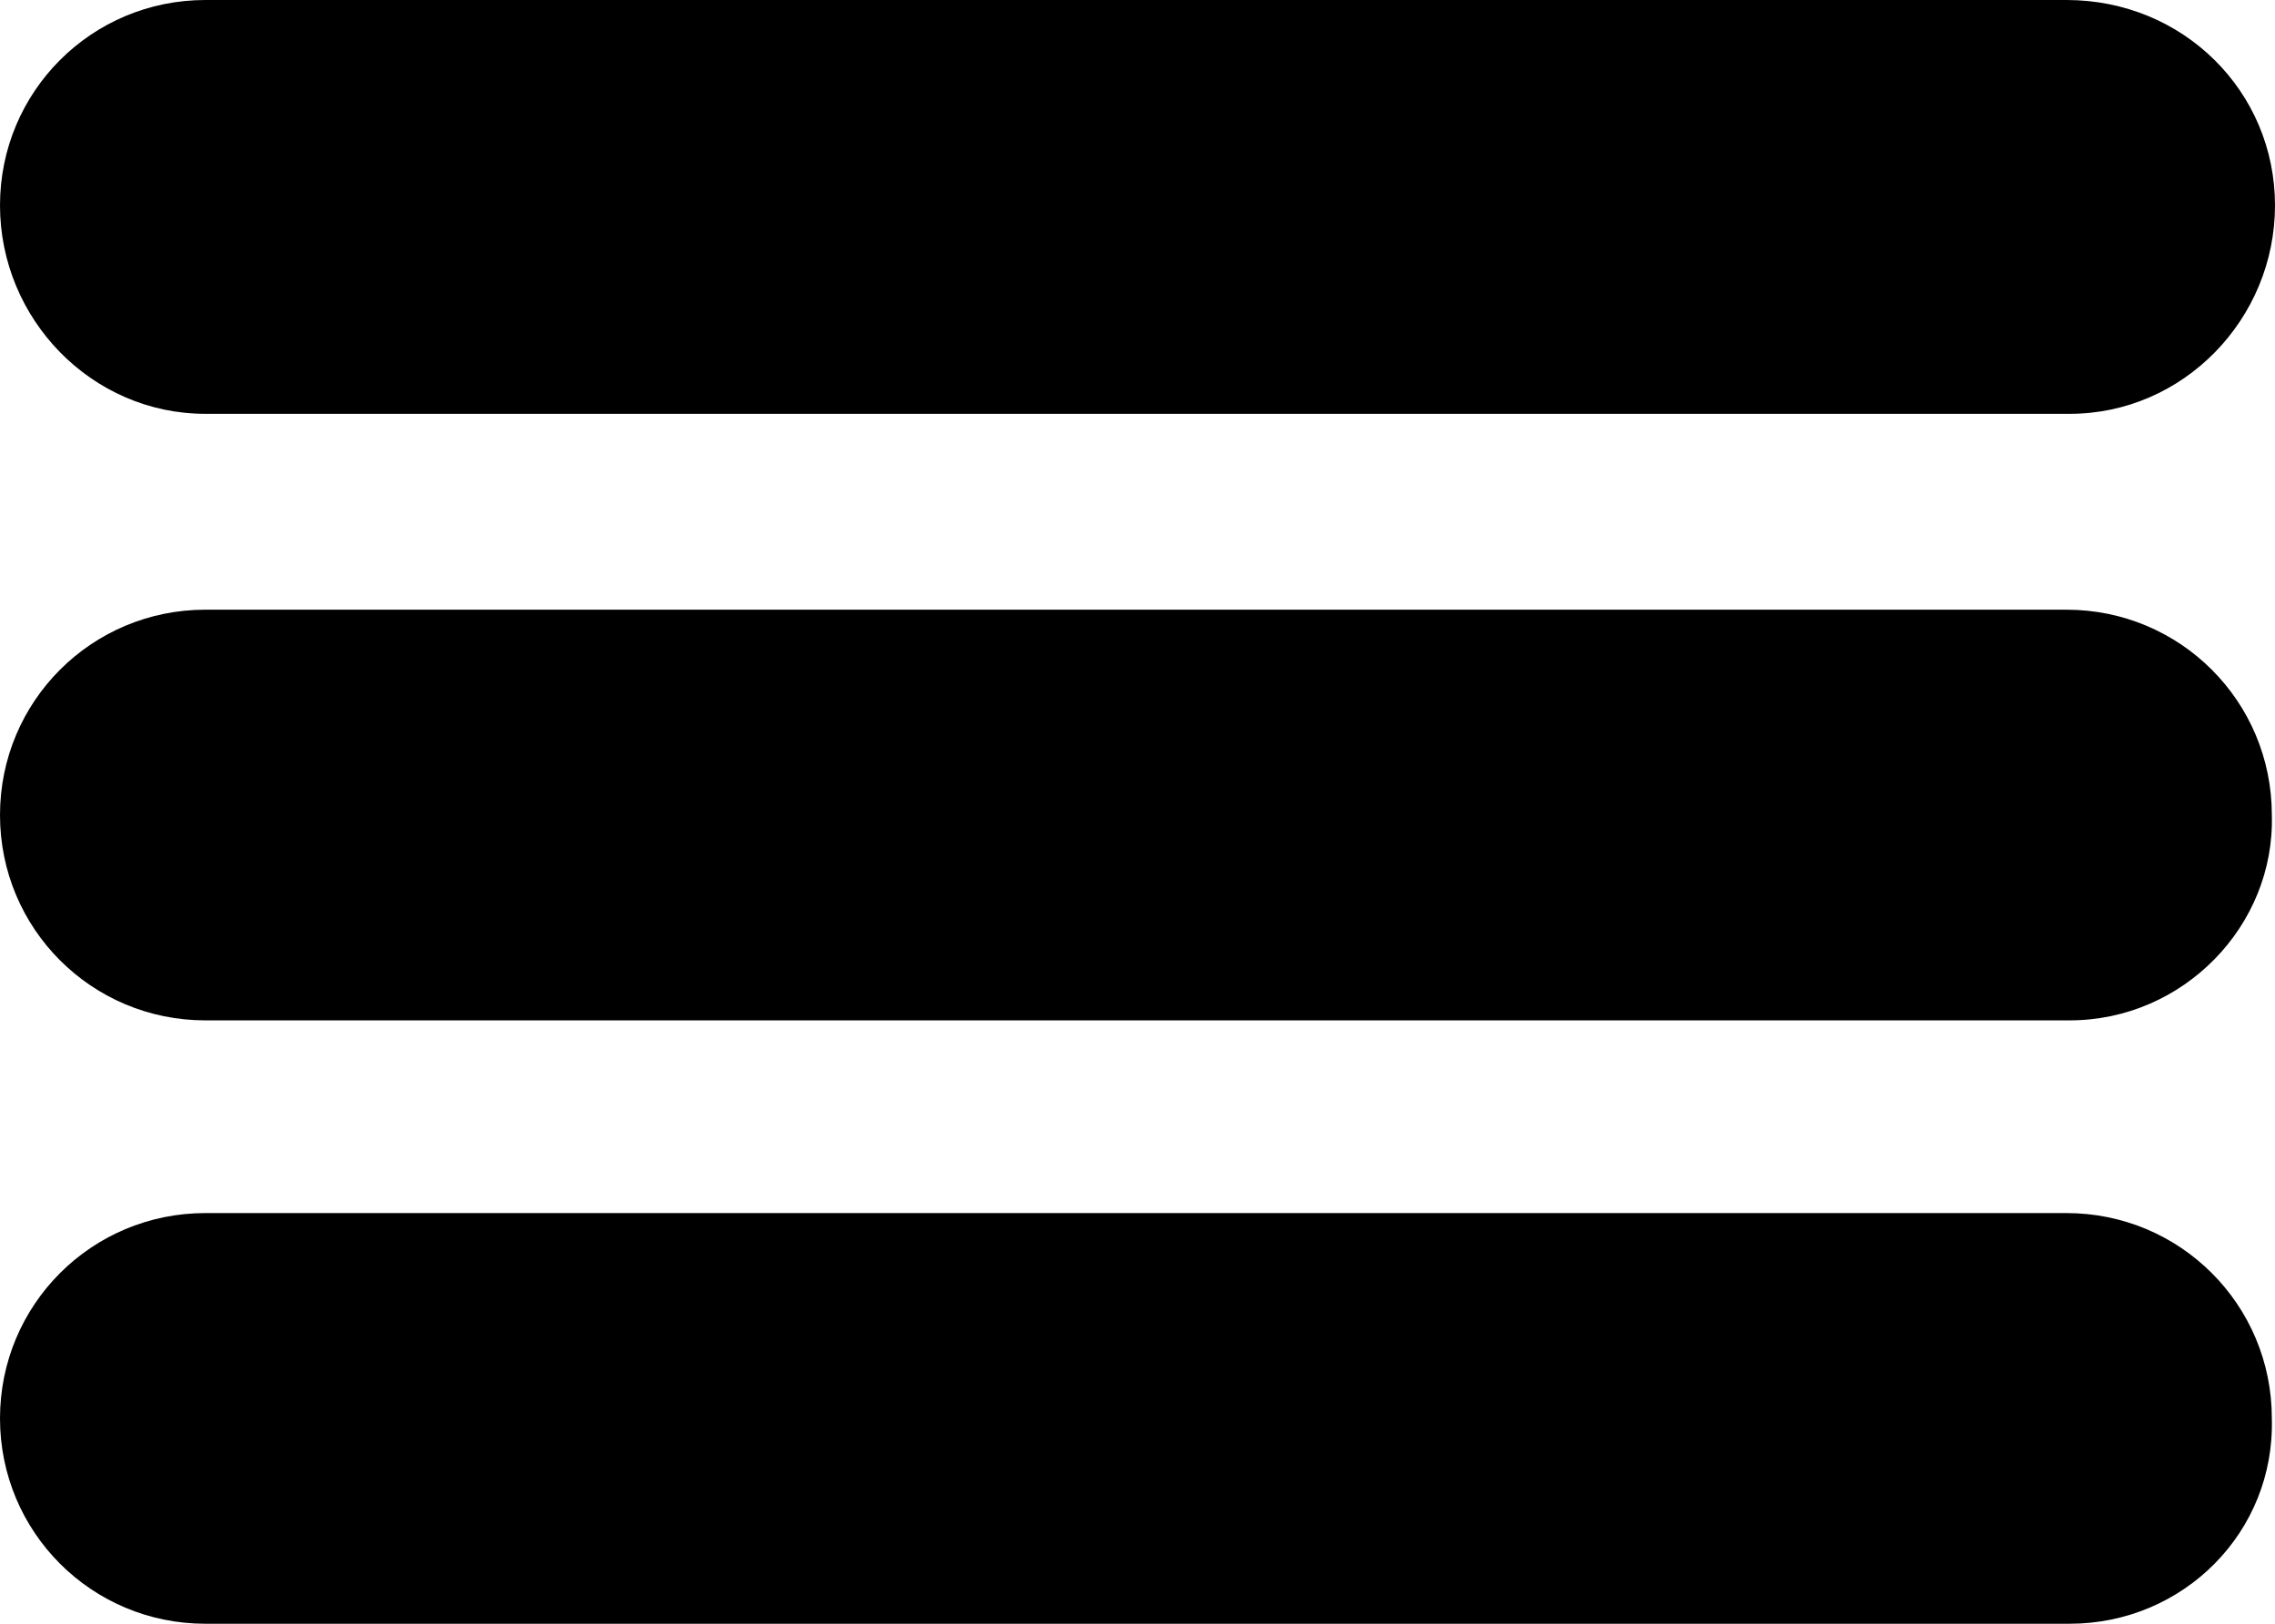 <?xml version="1.0" encoding="utf-8"?>
<!-- Generator: Adobe Illustrator 18.1.0, SVG Export Plug-In . SVG Version: 6.00 Build 0)  -->
<!DOCTYPE svg PUBLIC "-//W3C//DTD SVG 1.1//EN" "http://www.w3.org/Graphics/SVG/1.1/DTD/svg11.dtd">
<svg version="1.1" id="Layer_1" xmlns="http://www.w3.org/2000/svg" xmlns:xlink="http://www.w3.org/1999/xlink" x="0px" y="0px"
	 viewBox="0 0 72 51.4" enable-background="new 0 0 72 51.4" xml:space="preserve">
<path d="M65.5,13.1H6.5C2.9,13.1,0,10.1,0,6.5v0C0,2.9,2.9,0,6.5,0h58.9C69.1,0,72,2.9,72,6.5v0C72,10.1,69.1,13.1,65.5,13.1z"/>
<path d="M65.5,32.3H6.5c-3.6,0-6.5-2.9-6.5-6.5v0c0-3.6,2.9-6.5,6.5-6.5h58.9c3.6,0,6.5,2.9,6.5,6.5v0C72,29.3,69.1,32.3,65.5,32.3z
	"/>
<path d="M65.5,51.4H6.5c-3.6,0-6.5-2.9-6.5-6.5v0c0-3.6,2.9-6.5,6.5-6.5h58.9c3.6,0,6.5,2.9,6.5,6.5v0C72,48.5,69.1,51.4,65.5,51.4z
	"/>
</svg>
